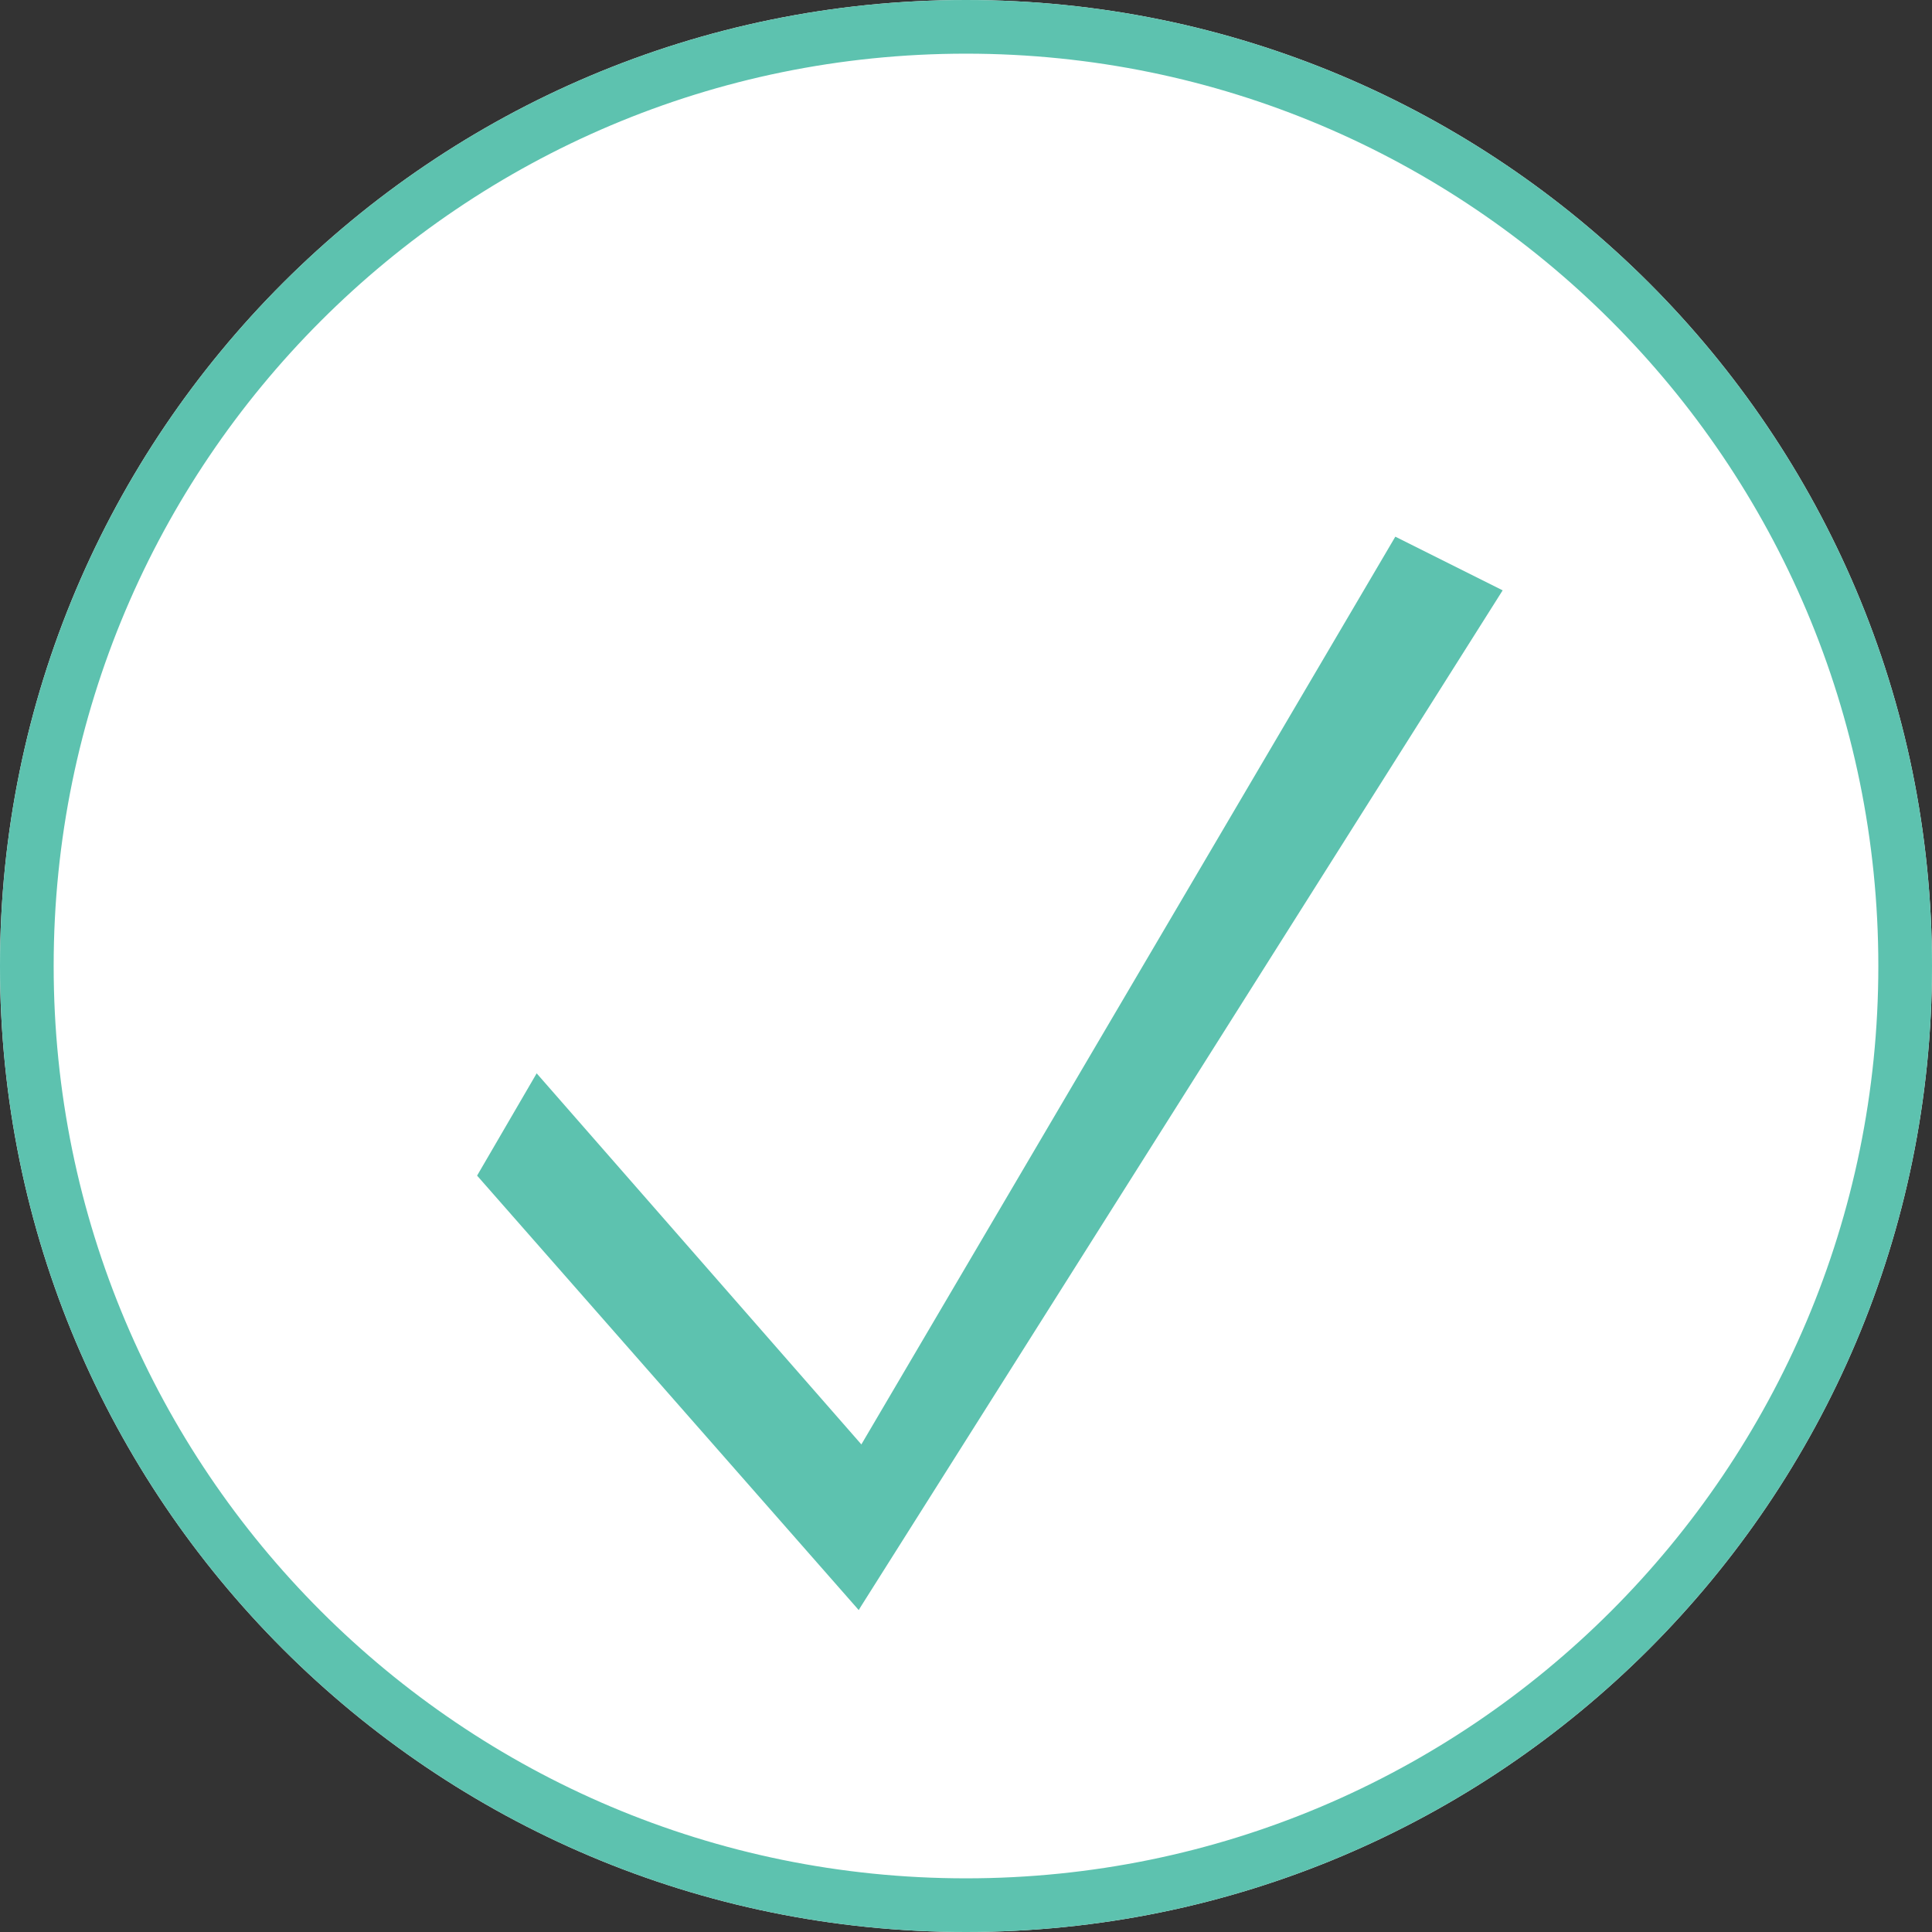 <svg xmlns="http://www.w3.org/2000/svg" width="36" height="36" viewBox="0 0 36 36"><rect x="0" y="0" width="36" height="36" fill="#333333" stroke="none"/><defs><clipPath id="t0usa"><path fill="#fff" d="M18 0c9.941 0 18 8.059 18 18s-8.059 18-18 18S0 27.941 0 18 8.059 0 18 0z"/></clipPath></defs><g><g><path fill="#fff" d="M18 0c9.941 0 18 8.059 18 18s-8.059 18-18 18S0 27.941 0 18 8.059 0 18 0z"/><path fill="none" stroke="#5dc2af" stroke-linecap="round" stroke-linejoin="round" stroke-miterlimit="50" stroke-width="2" d="M18 0c9.941 0 18 8.059 18 18s-8.059 18-18 18S0 27.941 0 18 8.059 0 18 0z" clip-path="url(&quot;#t0usa&quot;)"/></g><g><path fill="#5dc2af" d="M26 10l2 1-12 19v-3z"/></g><g><path fill="#5dc2af" d="M8.89 21.906L10 20l7 8-1 2z"/></g></g></svg>